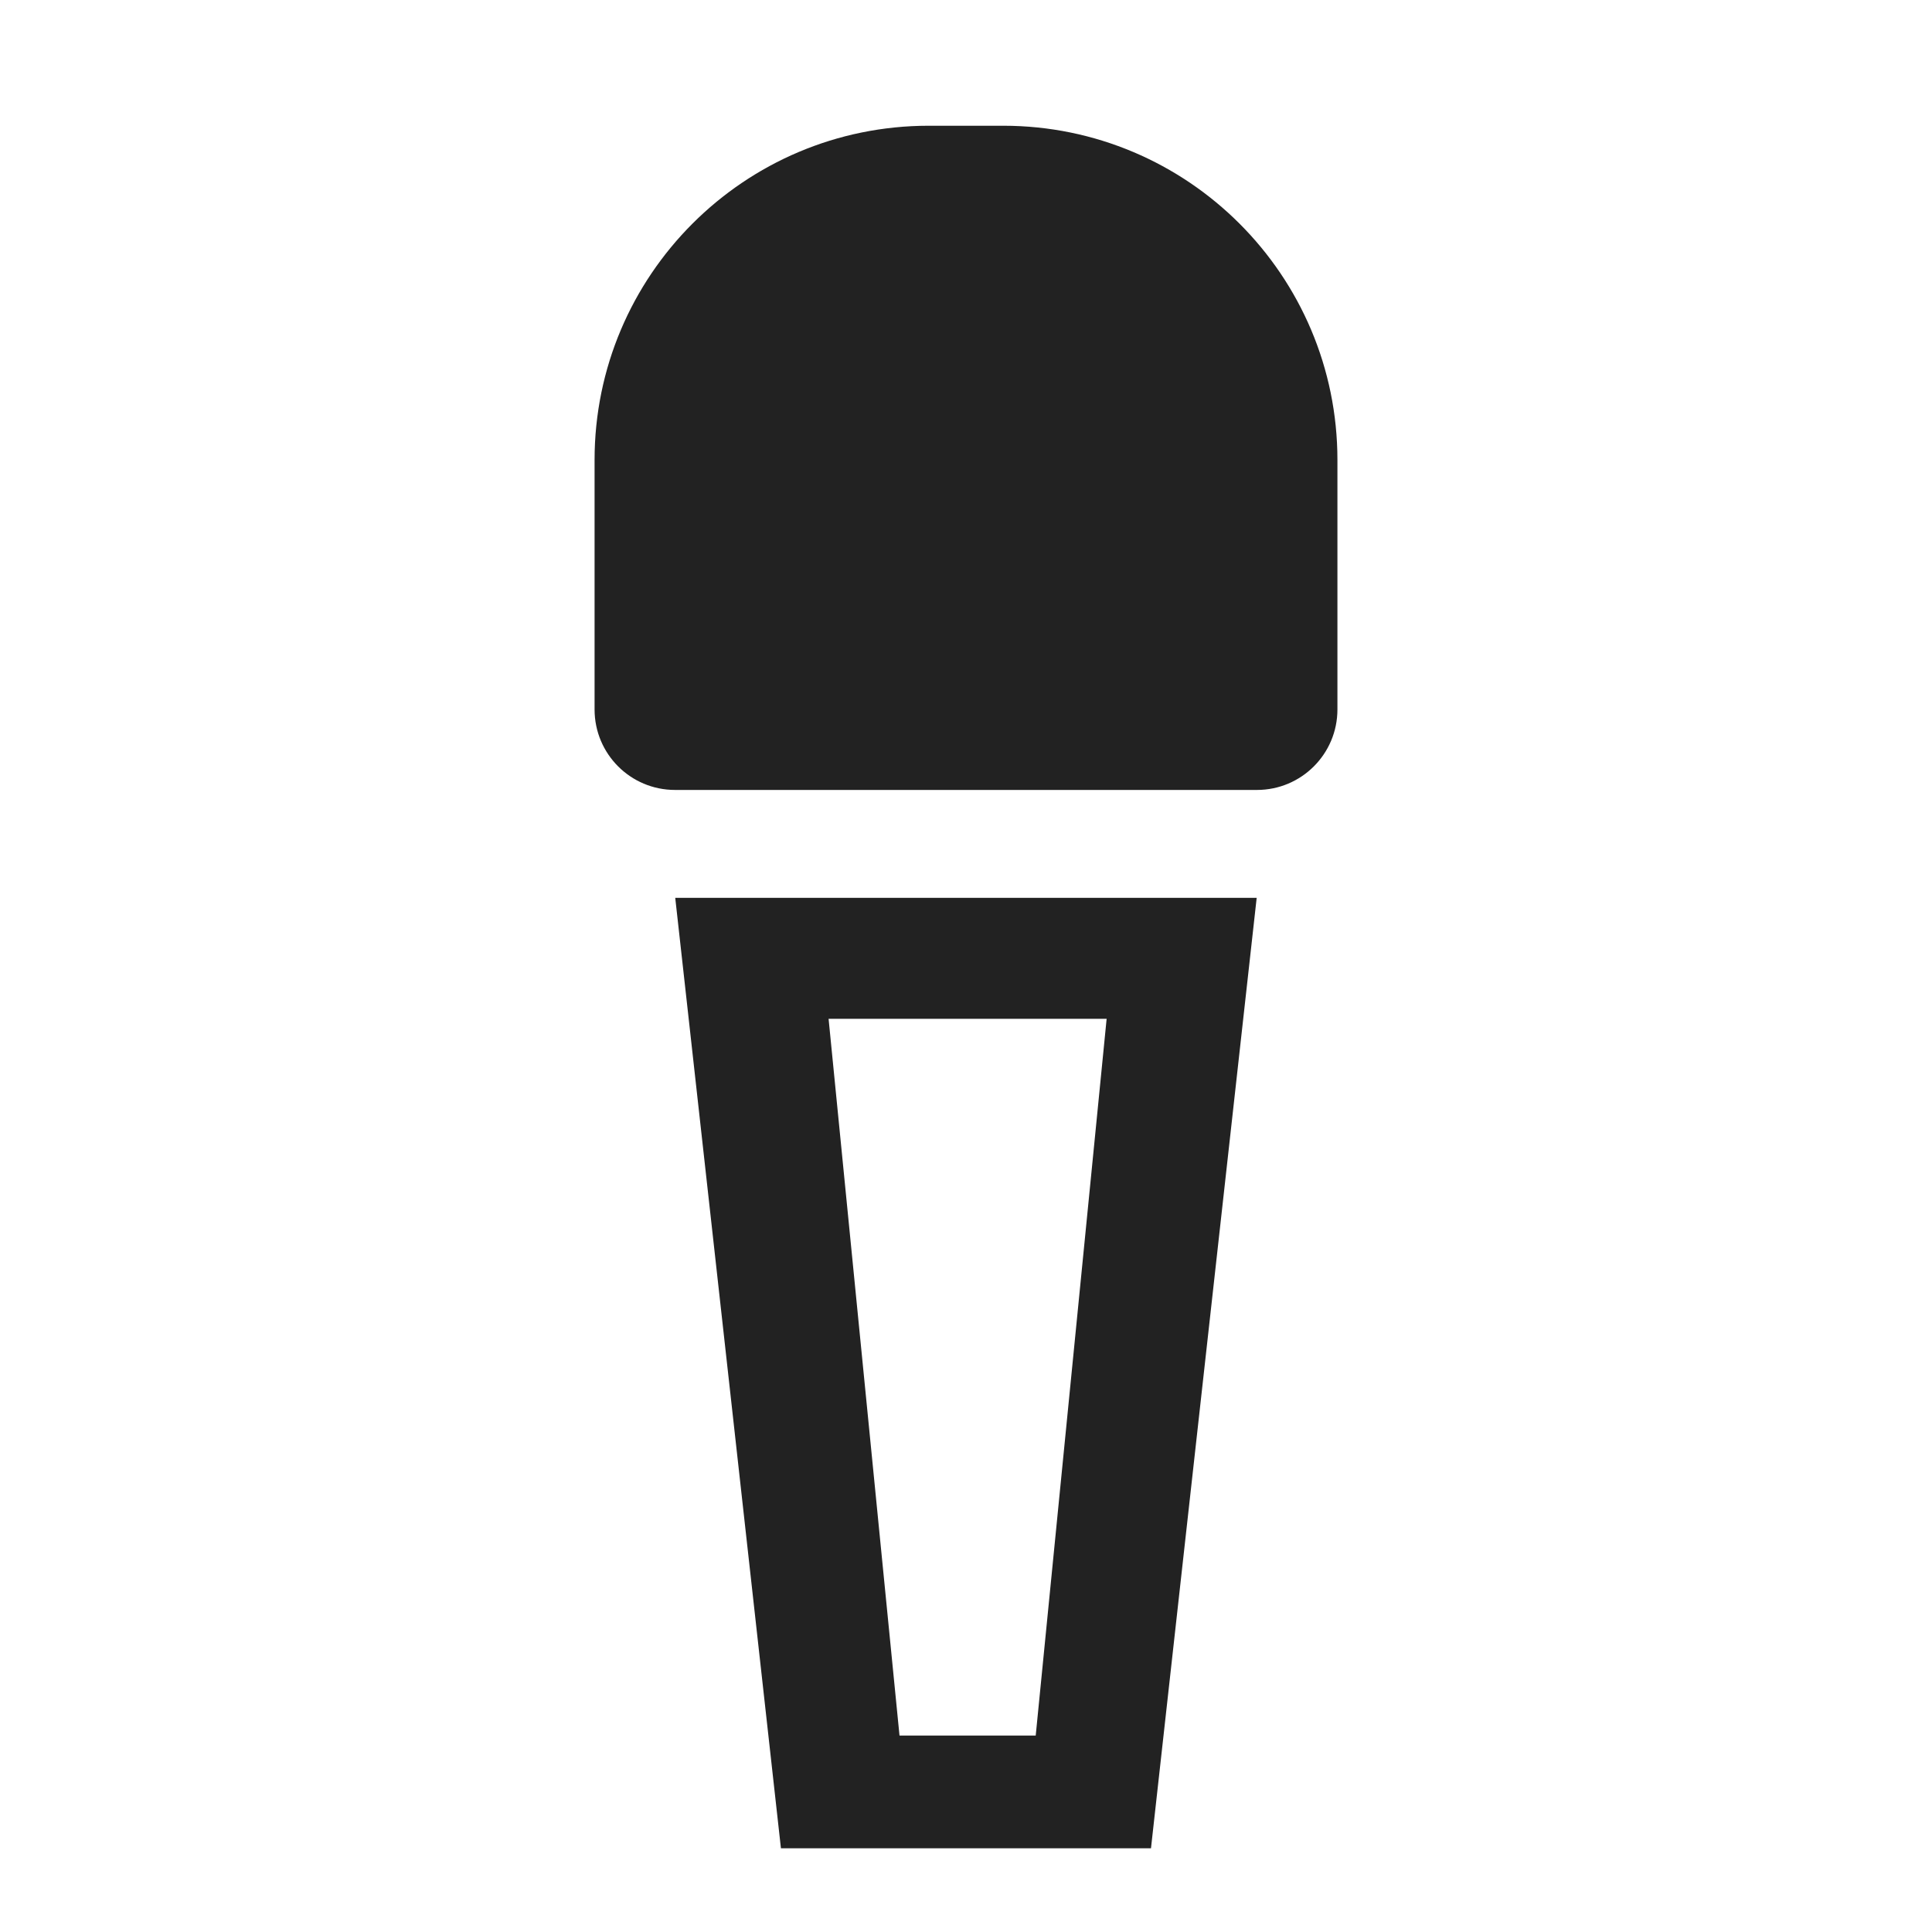 <svg width="24" height="24" viewBox="0 0 24 24" fill="none" xmlns="http://www.w3.org/2000/svg">
<mask id="mask0_4432_164532" style="mask-type:alpha" maskUnits="userSpaceOnUse" x="0" y="0" width="24" height="25">
<rect y="0" width="24" height="24" fill="#D9D9D9"/>
</mask>
<g mask="url(#mask0_4432_164532)">
<path fill-rule="evenodd" clip-rule="evenodd" d="M14.298 22.96L15.611 11.153H8.388L9.701 22.96H14.298ZM12.866 21.56H11.174L10.293 12.656H13.747L12.866 21.56Z" fill="#222222"/>
<path d="M7.386 5.714C7.386 3.421 9.245 1.562 11.538 1.562H12.462C14.755 1.562 16.614 3.421 16.614 5.714V8.813C16.614 9.366 16.166 9.813 15.614 9.813H8.386C7.833 9.813 7.386 9.366 7.386 8.813V5.714Z" fill="#222222"/>
</g>
</svg>
